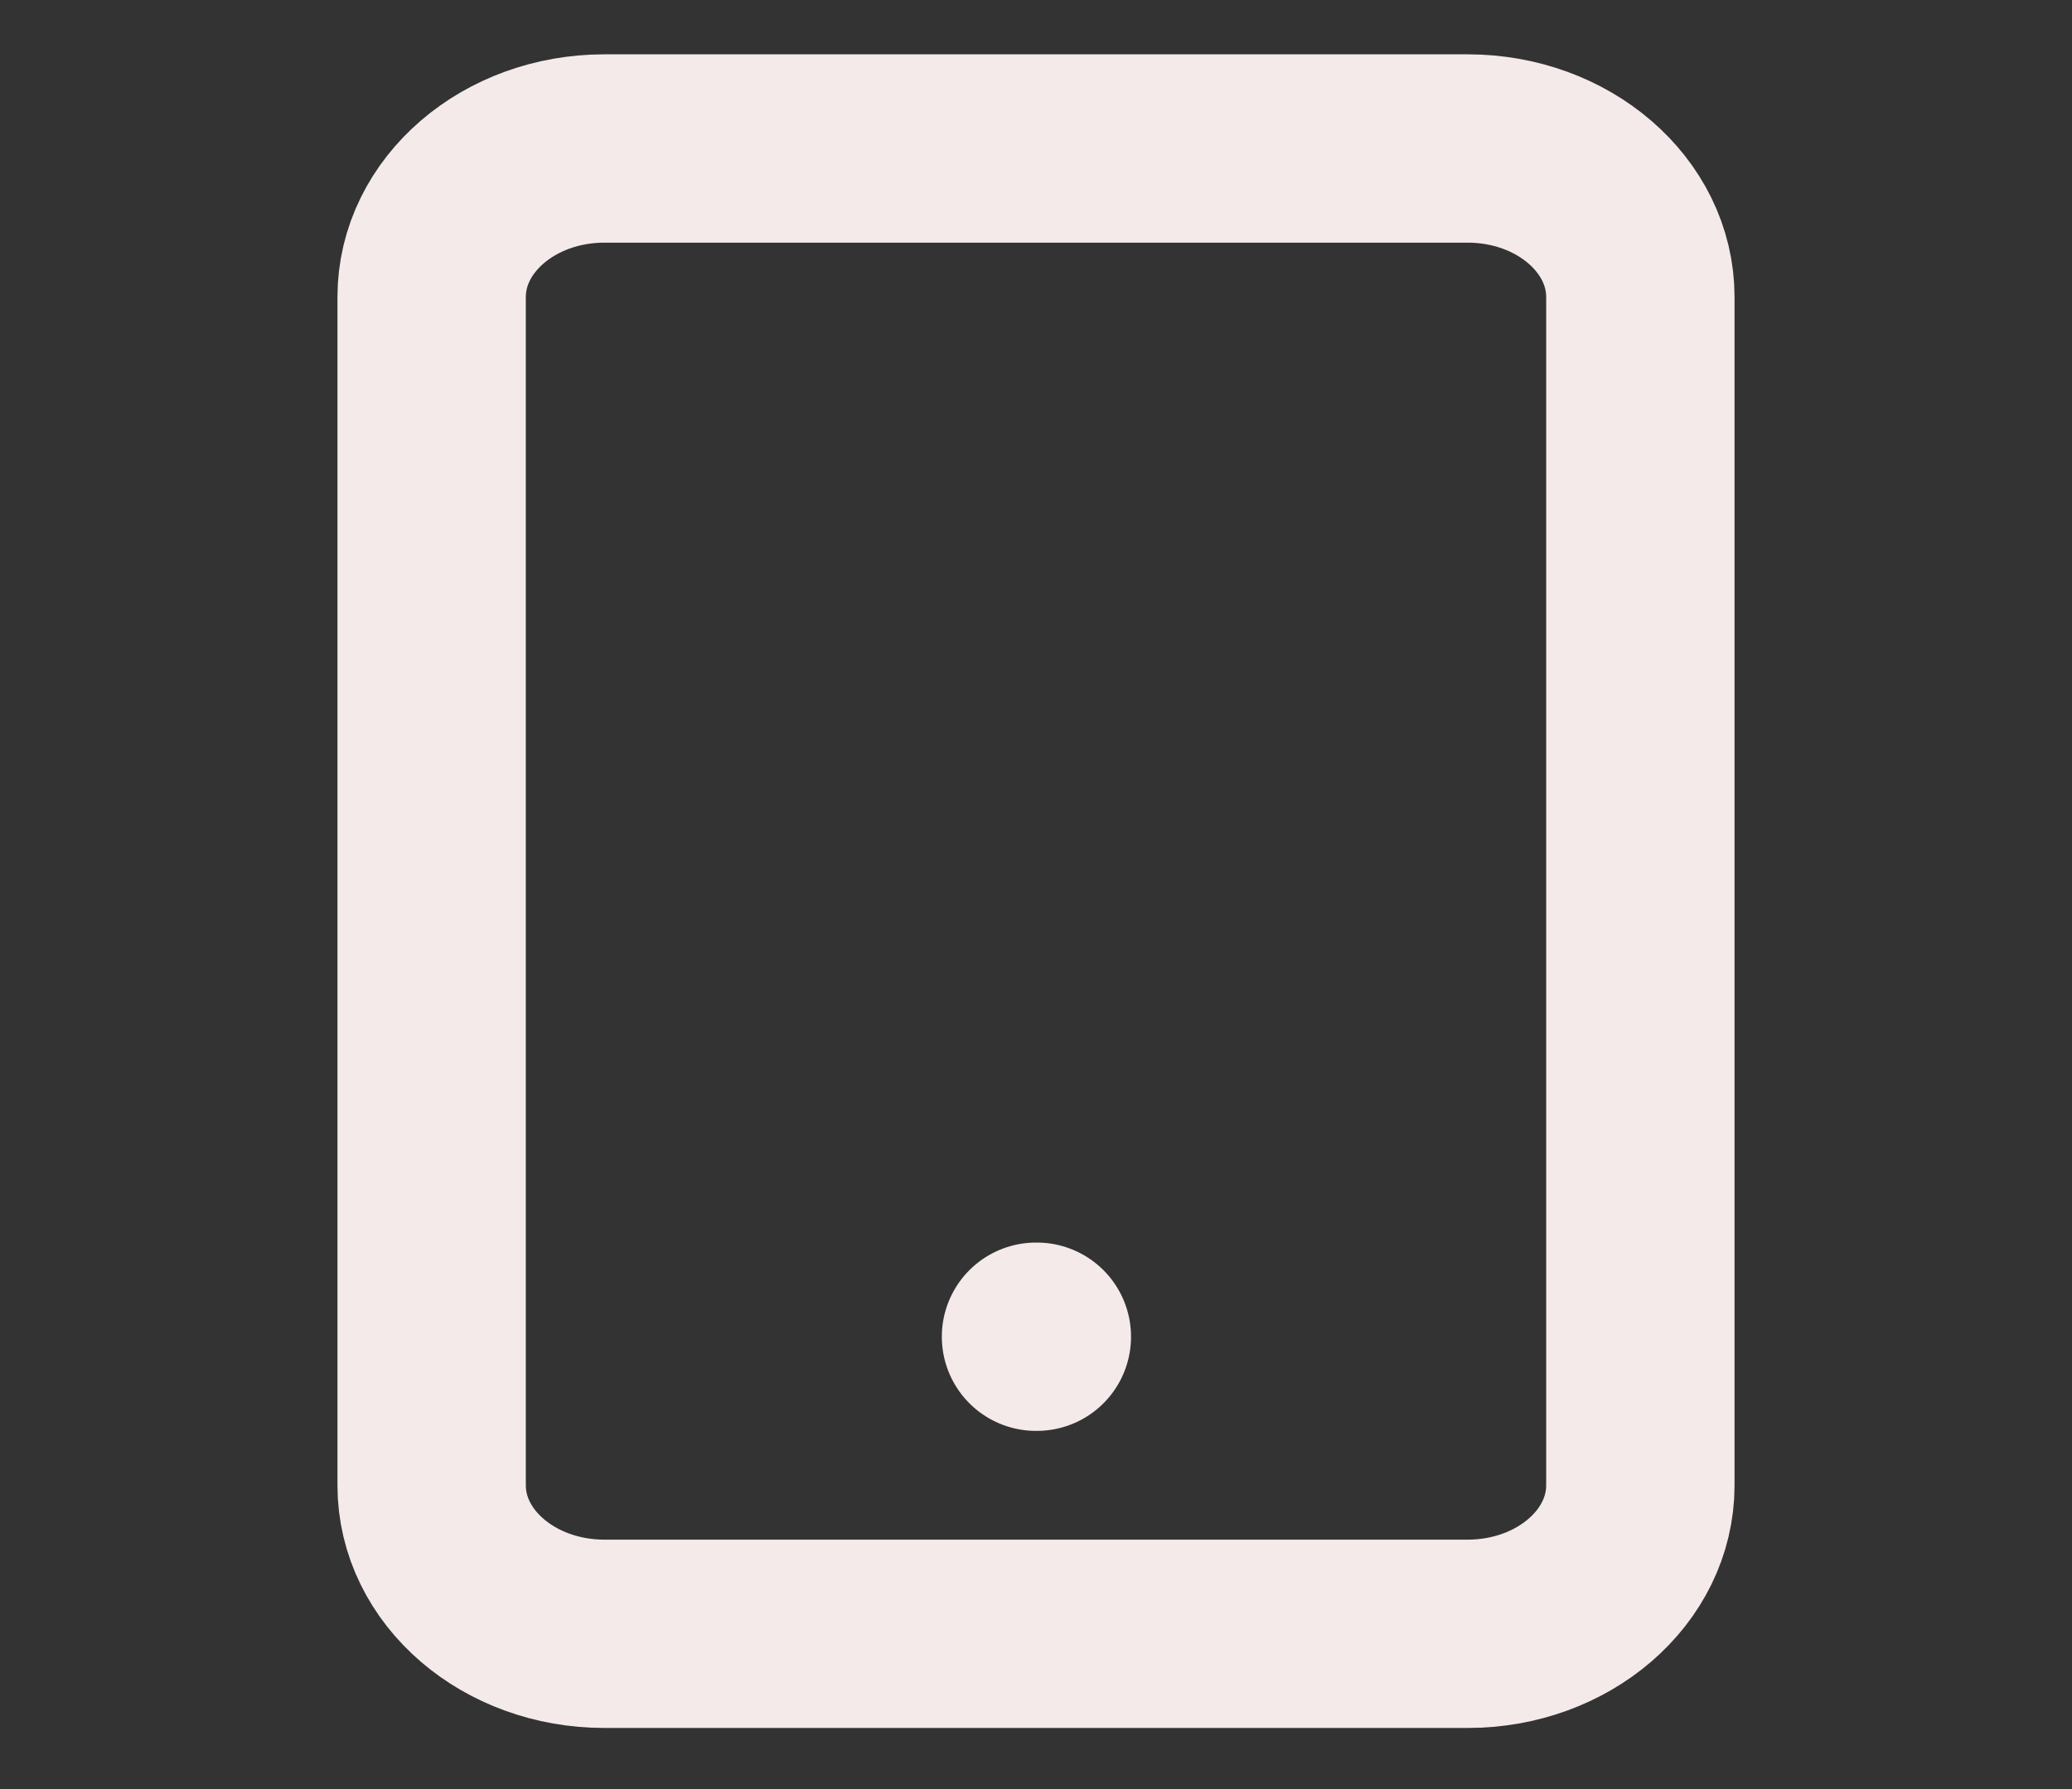 <svg width="22" height="19" viewBox="0 0 22 19" fill="none" xmlns="http://www.w3.org/2000/svg">
<rect x="0" y="0" width="22" height="19" fill="#333333" stroke="none"/>
<path d="M15.583 1.577H6.417C5.404 1.577 4.583 2.284 4.583 3.155V15.774C4.583 16.645 5.404 17.351 6.417 17.351H15.583C16.596 17.351 17.417 16.645 17.417 15.774V3.155C17.417 2.284 16.596 1.577 15.583 1.577Z" stroke="#F4EAEA" stroke-width="2" stroke-linecap="round" stroke-linejoin="round"/>
<path d="M11 14.196H11.009" stroke="#F4EAEA" stroke-width="2" stroke-linecap="round" stroke-linejoin="round"/>
</svg>
